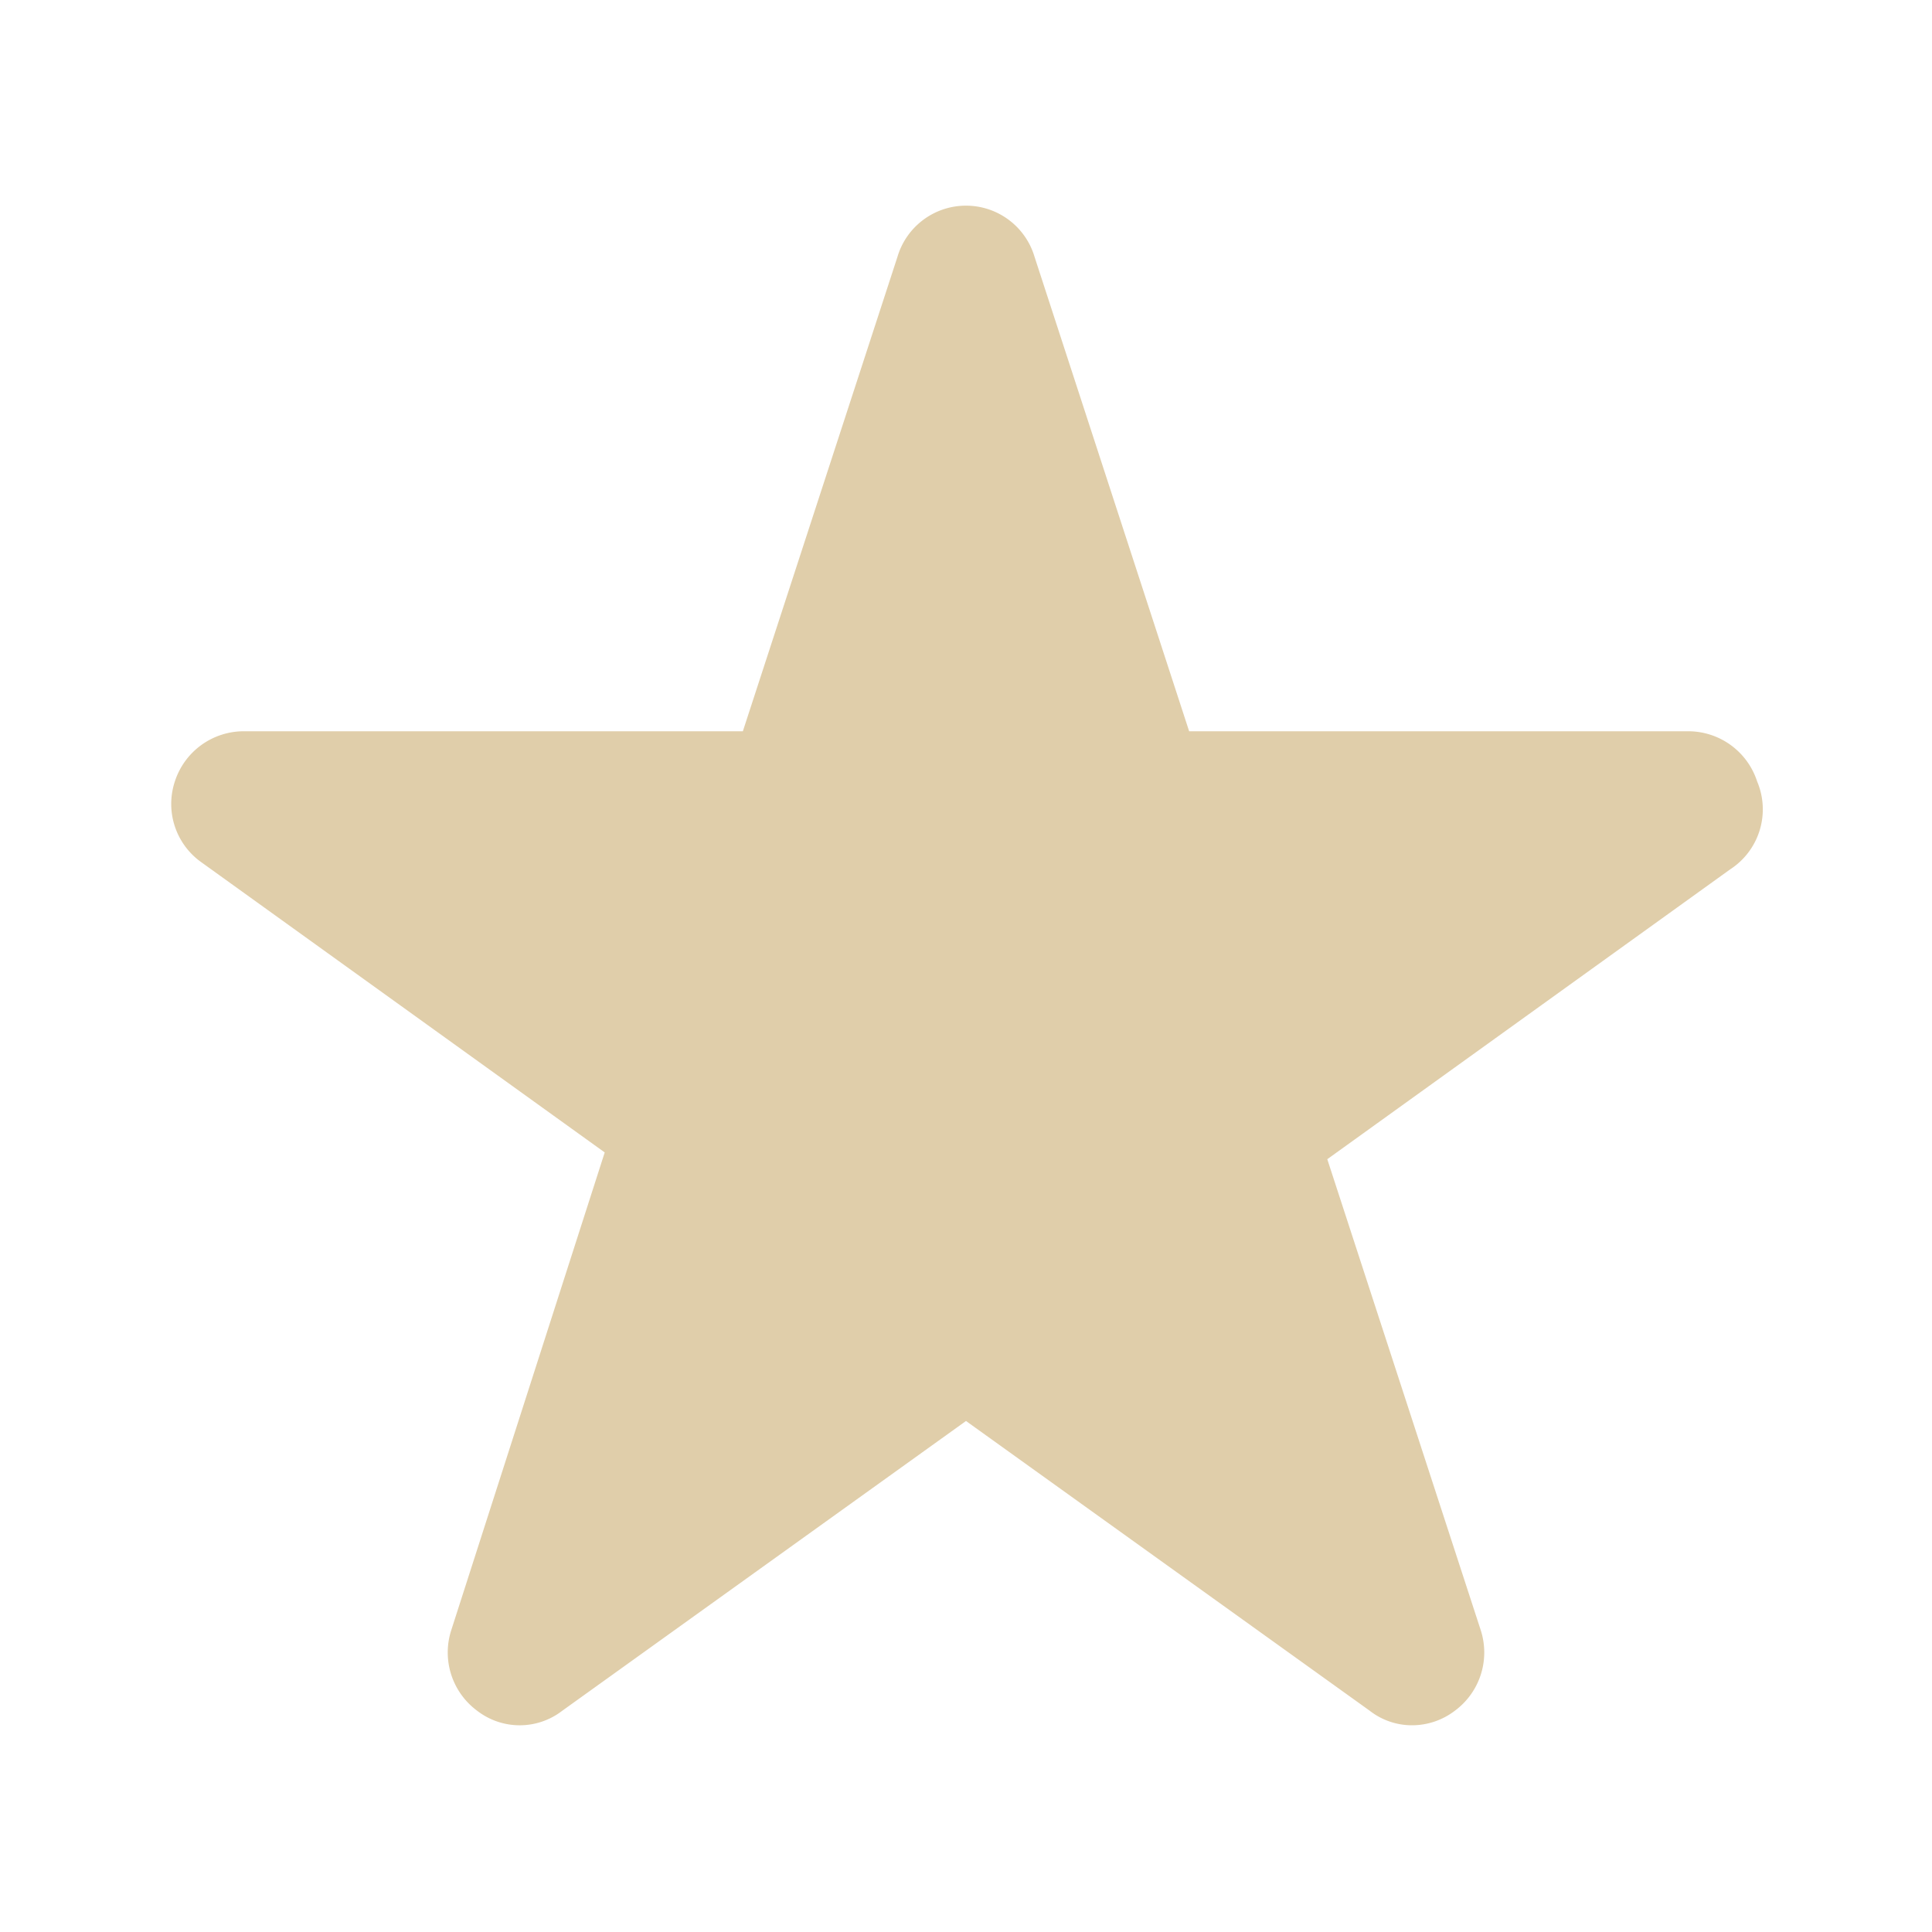 <svg xmlns="http://www.w3.org/2000/svg" width="20" height="20" fill="none"><g clip-path="url(#20px_star_BEIGE_svg__a)"><path fill="#E0CEAA" d="M18.19 8.09a.75.75 0 0 0-.72-.52h-5.16l-1.6-4.91a.74.74 0 0 0-.71-.531.74.74 0 0 0-.71.531l-1.6 4.91H2.53a.75.75 0 0 0-.72.52.74.74 0 0 0 .28.84l4.17 3-1.59 4.95a.75.75 0 0 0 .27.83.72.72 0 0 0 .88 0l4.18-3 4.18 3a.71.71 0 0 0 .44.15.73.73 0 0 0 .44-.15.75.75 0 0 0 .27-.83L13.74 12l4.17-3a.74.74 0 0 0 .28-.91z"></path></g><defs><clipPath id="20px_star_BEIGE_svg__a"><path fill="#fff" d="M0 0h20v20H0z"></path></clipPath></defs></svg>